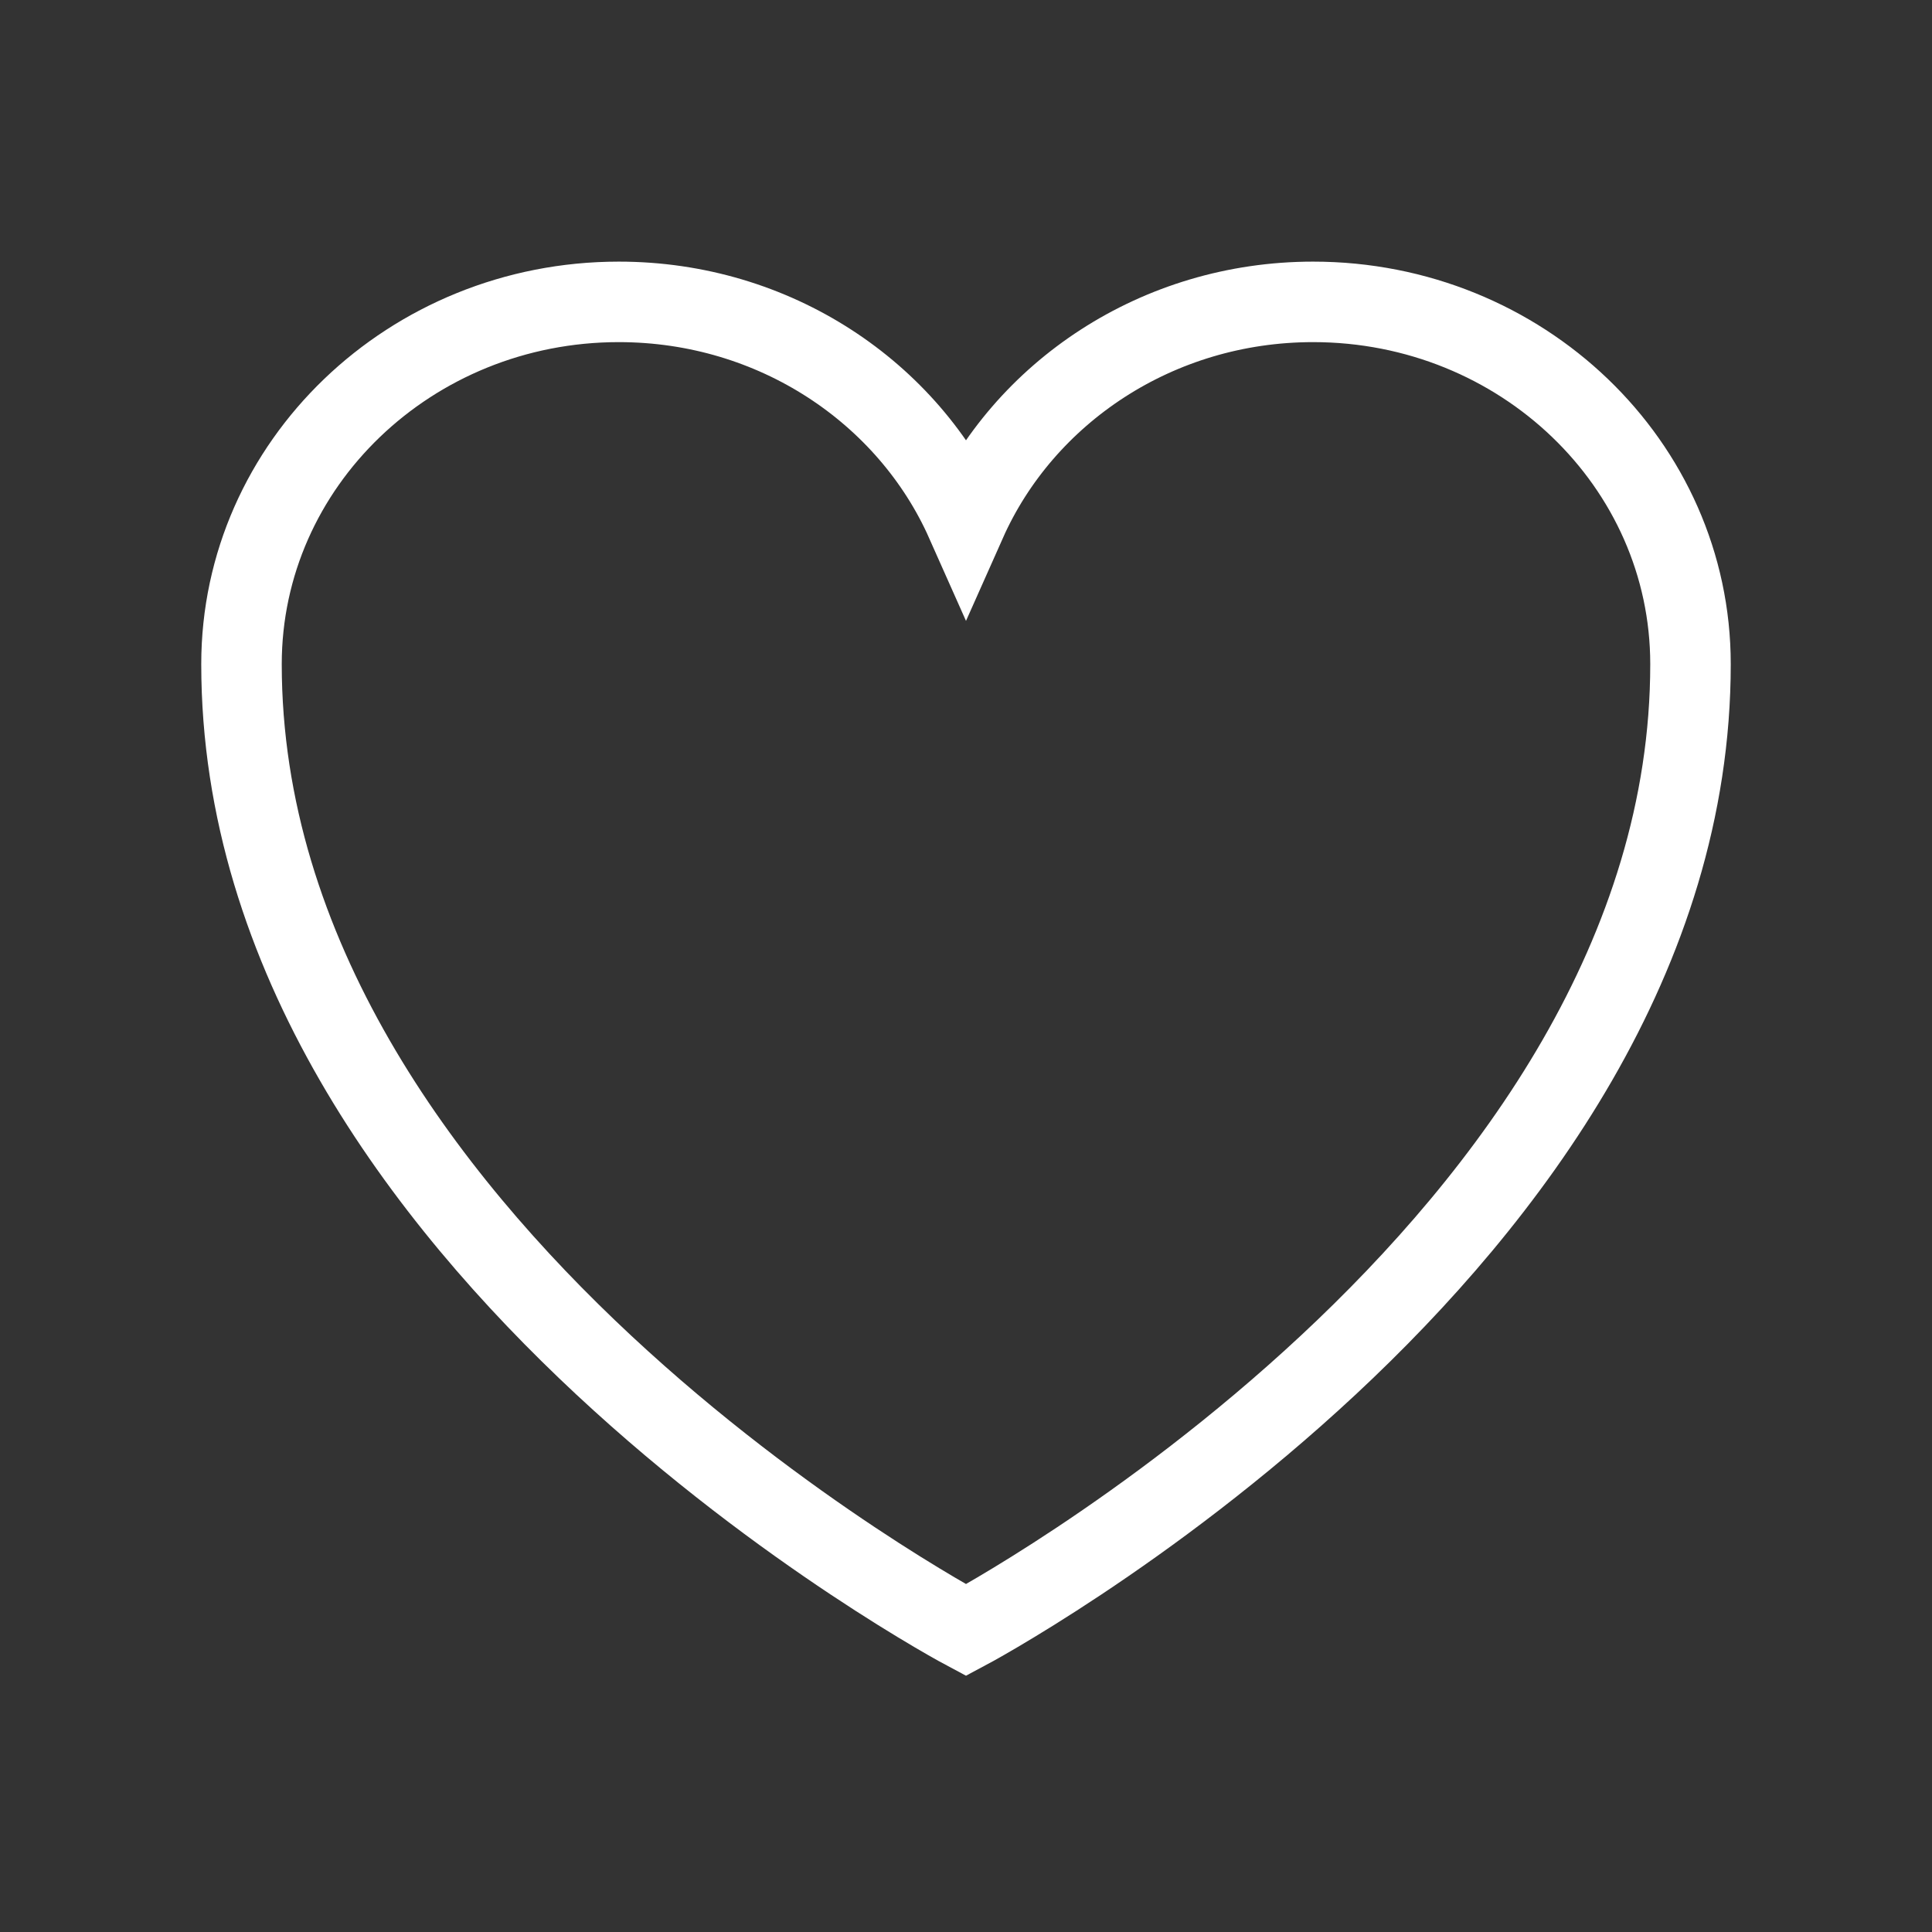 <?xml version="1.0" encoding="UTF-8" standalone="no" ?>
<!DOCTYPE svg PUBLIC "-//W3C//DTD SVG 1.1//EN" "http://www.w3.org/Graphics/SVG/1.1/DTD/svg11.dtd">
<svg xmlns="http://www.w3.org/2000/svg" xmlns:xlink="http://www.w3.org/1999/xlink" version="1.1" width="1080" height="1080" viewBox="0 0 1080 1080" xml:space="preserve">
<rect x="0" y="0" width="1080" height="1080" fill="#333333" stroke="none"/>
<desc>Created with Fabric.js 5.2.4</desc>
<defs>
</defs>
<rect x="0" y="0" width="100%" height="100%" fill="transparent"></rect>
<g transform="matrix(1 0 0 1 540 540)" id="9cc29d28-b8e9-4e35-a04b-b64a98aaba7a"  >
<rect style="stroke: none; strokeWidth: 1; stroke-dasharray: none; strokeLinecap: butt; stroke-dashoffset: 0; strokeLinejoin: miter; stroke-miterlimit: 4; fill: rgb(255,255,255); fillRule: nonzero; opacity: 1; visibility: hidden;" vector-effect="non-scaling-stroke"  x="-540" y="-540" rx="0" ry="0" width="1080" height="1080" />
</g>
<g transform="matrix(1 0 0 1 540 540)" id="9d79c9a3-ca12-42b8-bd3c-84b3953abb0e"  >
</g>
<g transform="matrix(45 0 0 45 540 540)"  >
<path style="stroke: rgb(255,255,255); strokeWidth: 1.5; stroke-dasharray: none; strokeLinecap: round; stroke-dashoffset: 0; strokeLinejoin: round; stroke-miterlimit: 4; fill: none; fillRule: nonzero; opacity: 1;"  transform=" translate(-12, -12)" d="M 21 8.25 C 21 5.765 18.901 3.75 16.312 3.75 C 14.377 3.75 12.715 4.876 12 6.483 C 11.285 4.876 9.623 3.75 7.687 3.75 C 5.1 3.75 3 5.765 3 8.25 C 3 15.47 12 20.25 12 20.25 C 12 20.25 21 15.47 21 8.25 Z" strokeLinecap="round" />
</g>
</svg>